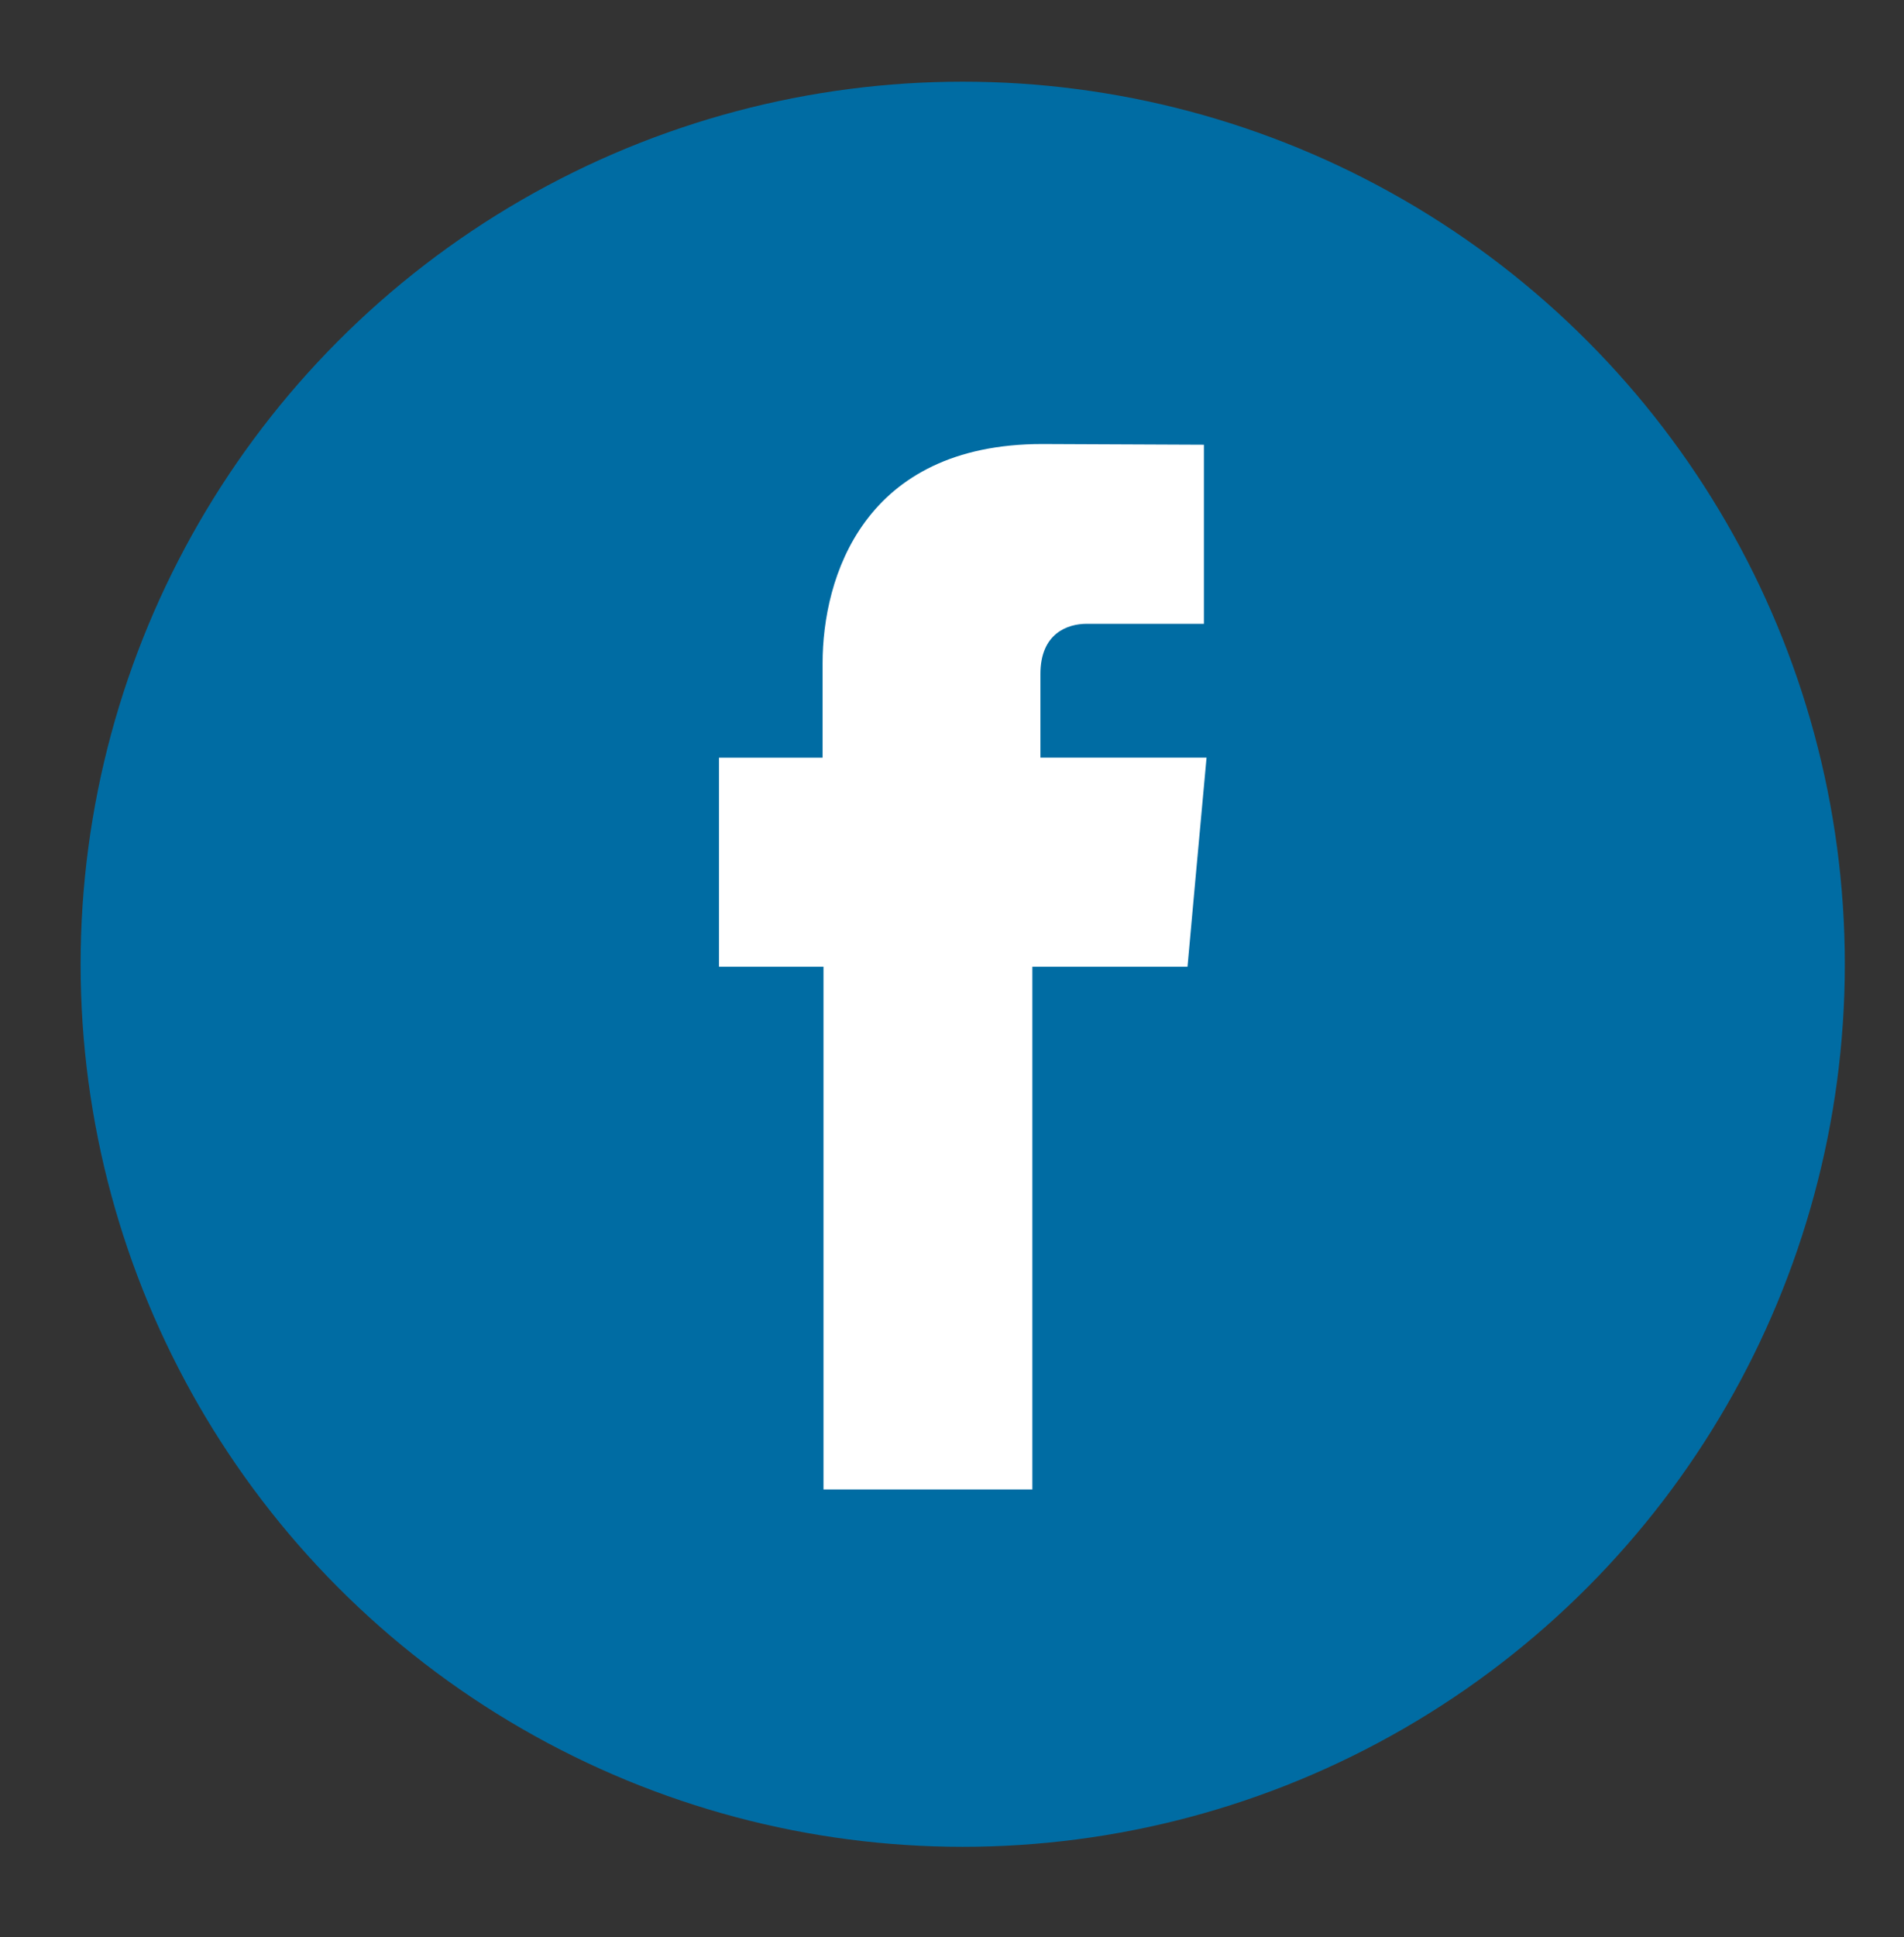 <?xml version="1.0" encoding="utf-8"?>
<!-- Generator: Adobe Illustrator 16.0.0, SVG Export Plug-In . SVG Version: 6.00 Build 0)  -->
<!DOCTYPE svg PUBLIC "-//W3C//DTD SVG 1.1//EN" "http://www.w3.org/Graphics/SVG/1.1/DTD/svg11.dtd">
<svg version="1.1" id="Capa_1" xmlns="http://www.w3.org/2000/svg" xmlns:xlink="http://www.w3.org/1999/xlink" x="0px" y="0px"
	 width="29.5px" height="30px" viewBox="0 0 29.5 30" enable-background="new 0 0 29.5 30" xml:space="preserve">
<rect x="0" y="0" width="29.5" height="30" fill="#333333" stroke="none"/>
<g>
	<circle id="XMLID_21_" fill="#006CA3" cx="14.916" cy="14.932" r="13.667"/>
	<path id="XMLID_19_" fill="#FFFFFF" d="M16.12,11.732v-1.295c0-0.631,0.422-0.777,0.717-0.777s1.816,0,1.816,0V6.887l-2.502-0.011
		c-2.775,0-3.406,2.069-3.406,3.394v1.463H11.14v1.956v1.281h1.619c0,3.669,0,8.095,0,8.095h3.236c0,0,0-4.47,0-8.095h2.404
		l0.115-1.271l0.18-1.967H16.12z"/>
</g>
</svg>
